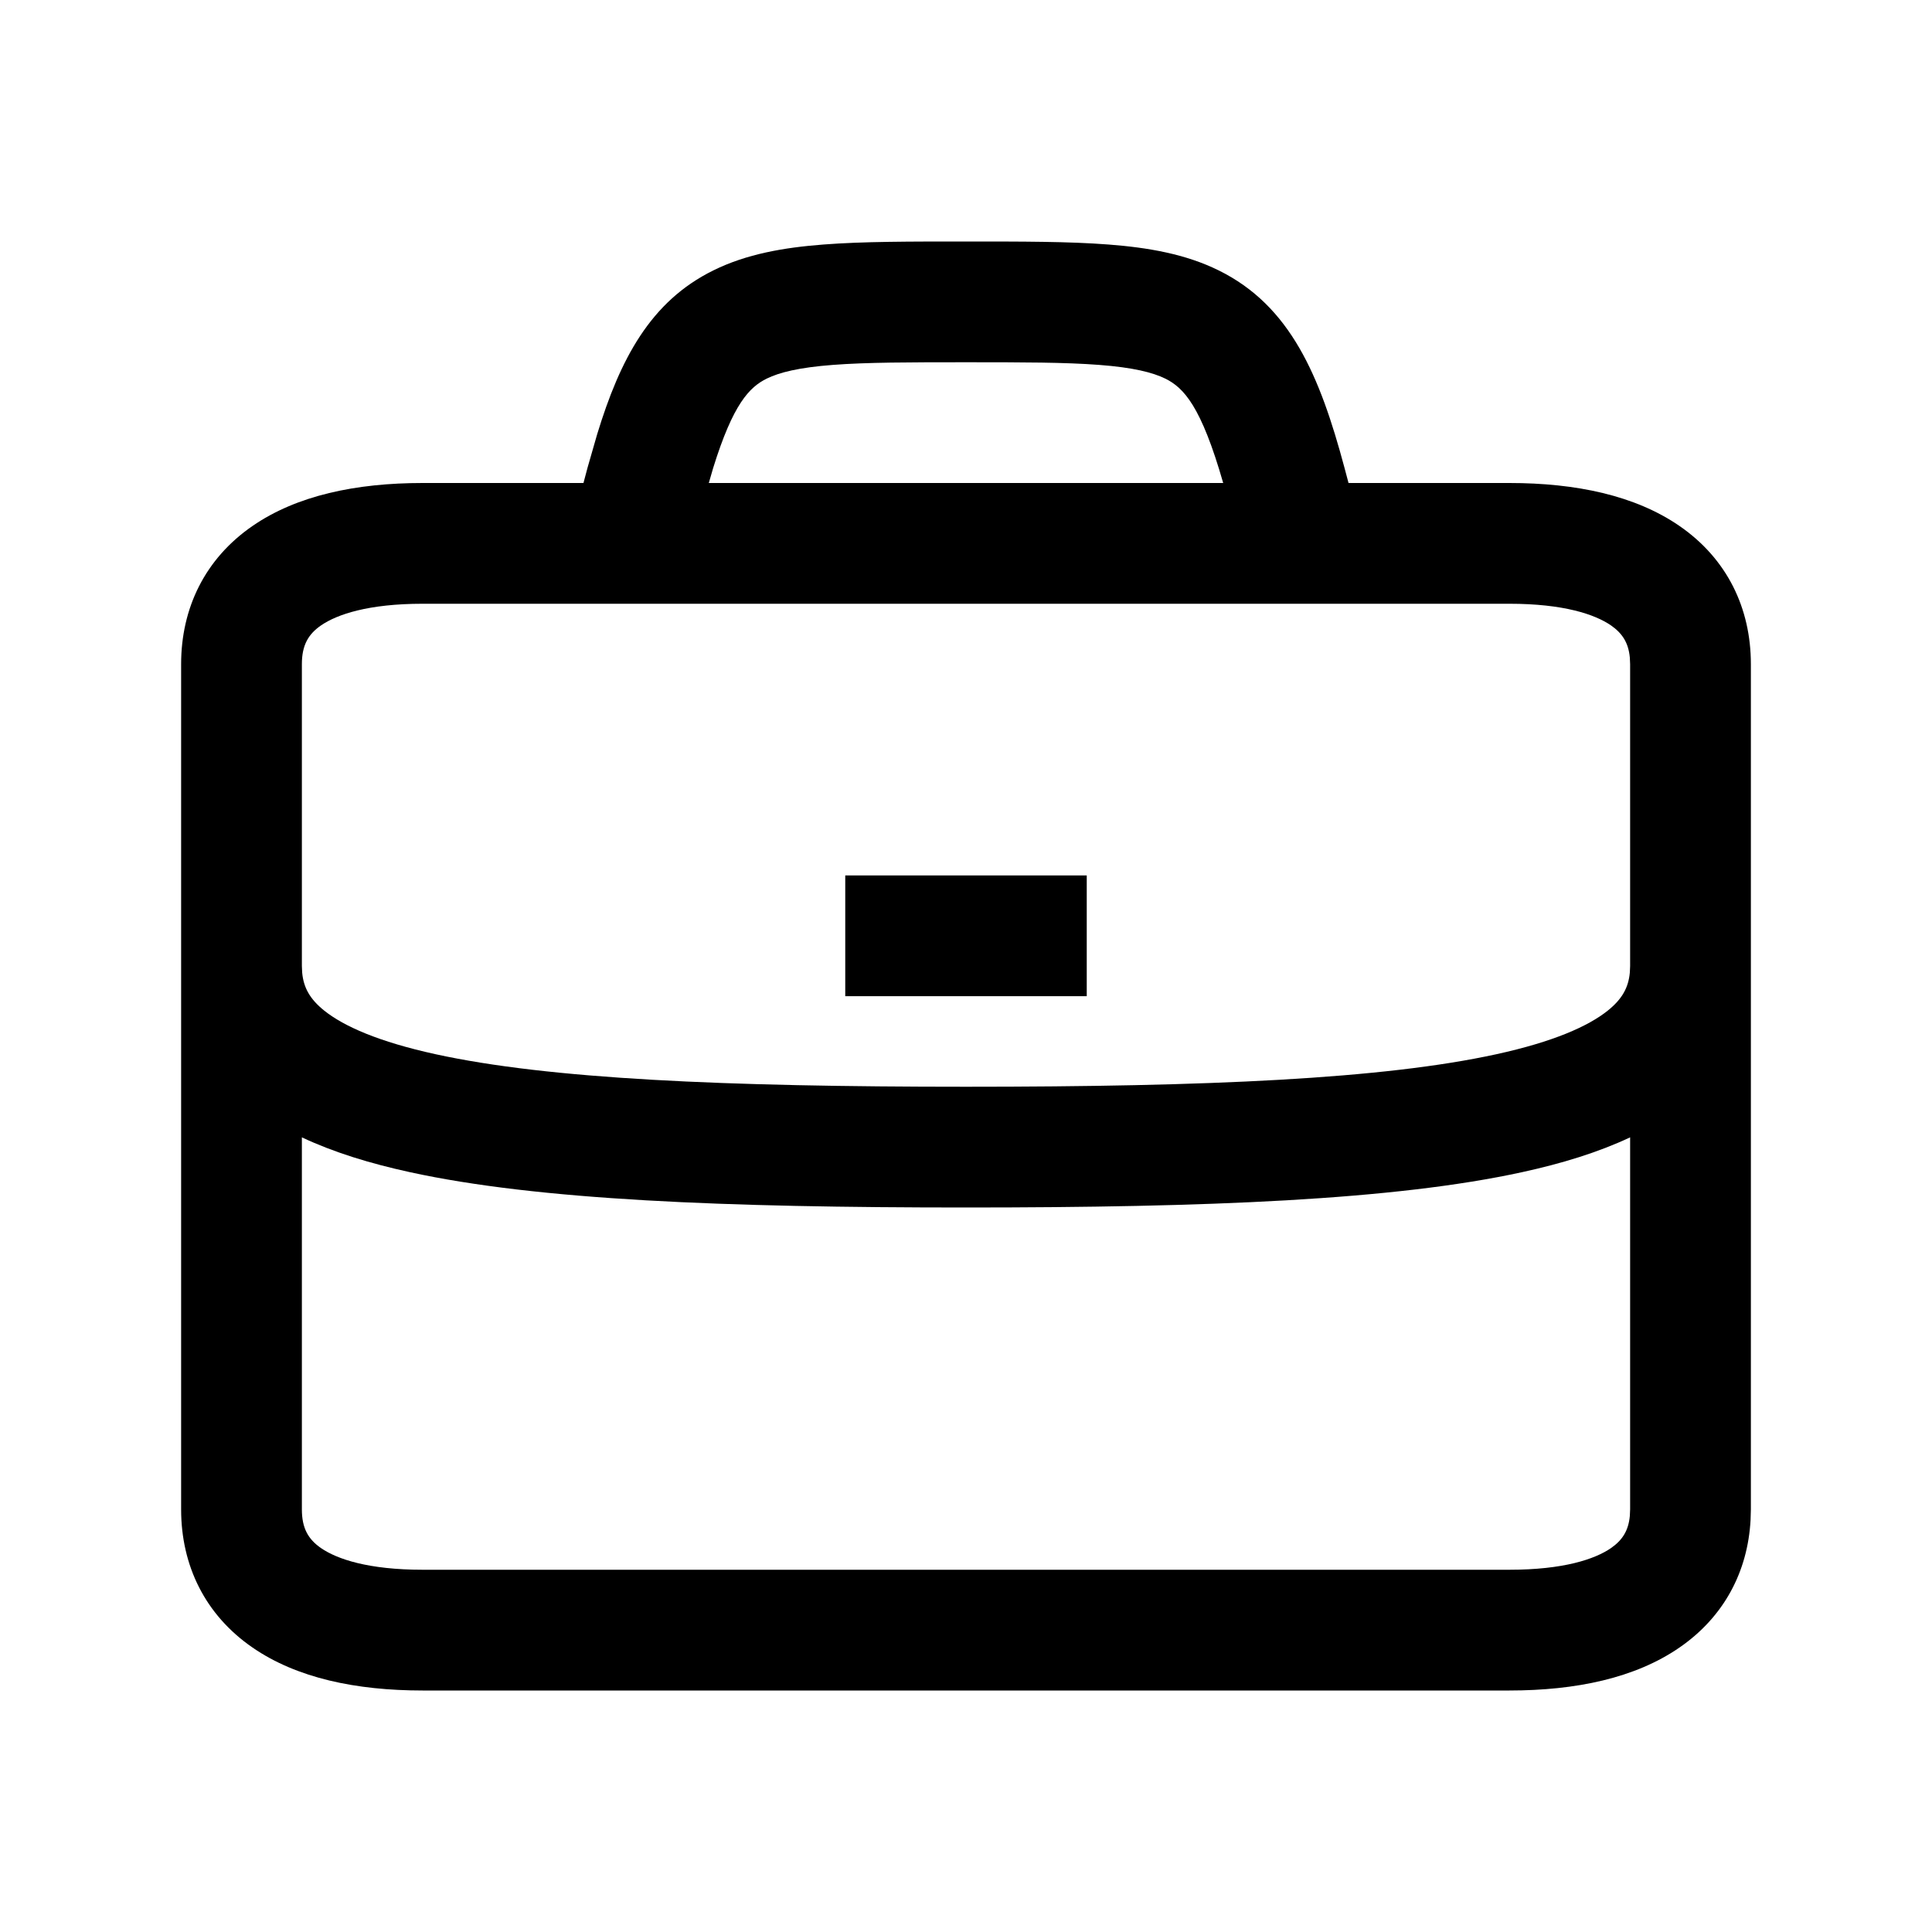 <svg width="48" height="48" viewBox="0 0 32 32" xmlns="http://www.w3.org/2000/svg"><path d="M18 16.5H14V14.5H18V16.5Z" fill="#000000" class="bmwfcol"/><path d="M16 4C16.915 4 17.705 3.999 18.36 4.05C19.015 4.1 19.636 4.207 20.186 4.479C21.378 5.067 21.863 6.233 22.267 7.741L22.336 8H25C26.103 8 27.085 8.206 27.818 8.712C28.604 9.254 29 10.071 29 11V25L28.995 25.173C28.949 26.03 28.555 26.78 27.818 27.288C27.085 27.794 26.103 28 25 28H7C5.897 28 4.915 27.794 4.182 27.288C3.396 26.746 3 25.929 3 25V11C3 10.071 3.396 9.254 4.182 8.712C4.915 8.206 5.897 8 7 8H9.664C9.688 7.909 9.712 7.821 9.733 7.741L9.891 7.192C10.27 5.951 10.771 4.993 11.815 4.479C12.364 4.207 12.984 4.1 13.639 4.05C14.294 3.999 15.085 4 16 4ZM27 18.838C26.474 19.086 25.87 19.271 25.214 19.414C23.093 19.878 19.988 20 16 20C12.012 20 8.907 19.878 6.786 19.414C6.13 19.271 5.526 19.086 5 18.838V25C5 25.311 5.104 25.494 5.318 25.642C5.585 25.825 6.103 26 7 26H25C25.897 26 26.415 25.825 26.682 25.642C26.869 25.512 26.972 25.356 26.995 25.11L27 25V18.838ZM7 10C6.103 10 5.585 10.175 5.318 10.358C5.104 10.506 5 10.689 5 11V16L5.005 16.11C5.028 16.36 5.134 16.55 5.373 16.741C5.697 16.999 6.272 17.255 7.214 17.461C9.093 17.872 11.989 18 16 18C20.011 18 22.907 17.872 24.786 17.461C25.728 17.255 26.303 16.999 26.627 16.741C26.866 16.55 26.972 16.36 26.995 16.11L27 16V11L26.995 10.89C26.972 10.644 26.869 10.488 26.682 10.358C26.415 10.175 25.897 10 25 10H7ZM16 6C15.056 6 14.354 6.001 13.793 6.044C13.231 6.087 12.909 6.168 12.699 6.271C12.413 6.413 12.143 6.686 11.812 7.752L11.74 8H20.26C19.895 6.728 19.608 6.423 19.301 6.271C19.09 6.168 18.769 6.087 18.207 6.044C17.646 6.001 16.944 6 16 6Z" fill="#000000" class="bmwfcol"/><title>briefcase_rg_48</title></svg>